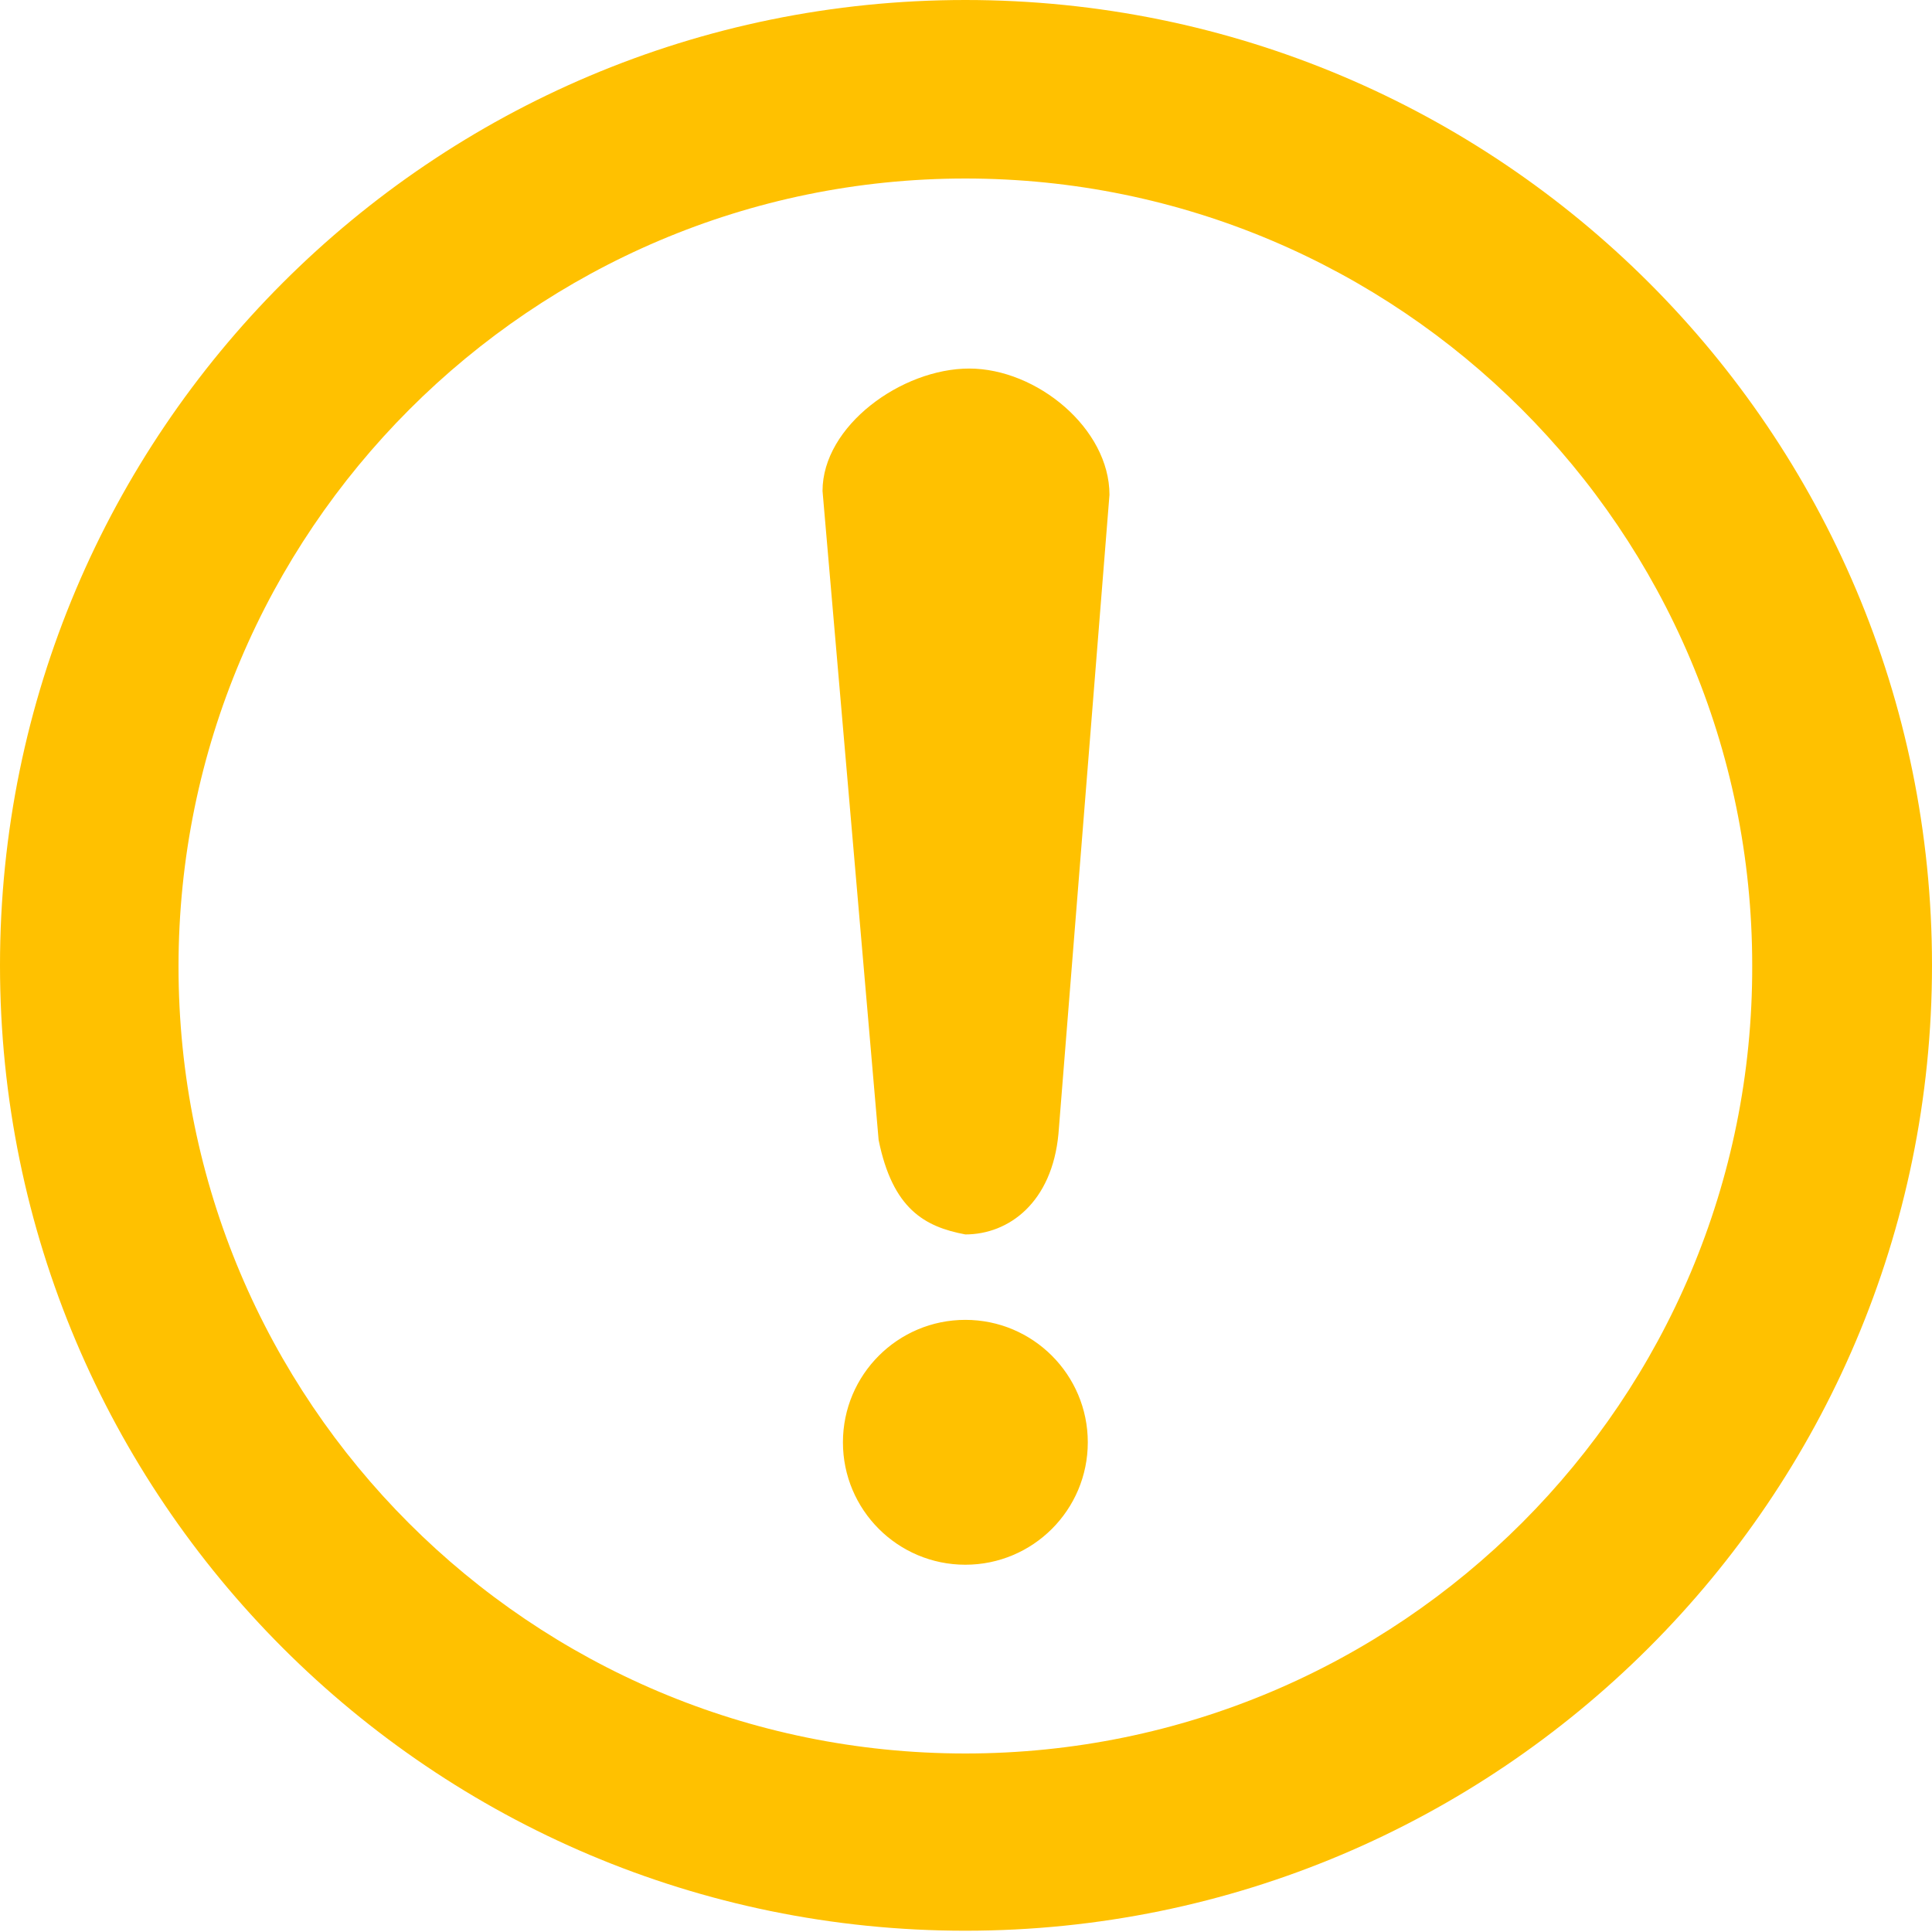 ﻿<?xml version="1.0" encoding="utf-8"?>
<svg version="1.1" xmlns:xlink="http://www.w3.org/1999/xlink" width="50px" height="50px" xmlns="http://www.w3.org/2000/svg">
  <g transform="matrix(1 0 0 1 -125 -24 )">
    <path d="M 0 24.983  C 0 38.779  11.188 49.967  24.983 49.967  C 38.779 49.967  50 38.779  50 24.983  C 50 11.188  38.812 0  24.983 0  C 11.188 0  0 11.188  0 24.983  Z M 4.62 25.017  C 4.62 13.762  13.762 4.62  24.983 4.62  C 36.205 4.62  45.347 13.729  45.347 24.983  C 45.38 36.238  36.238 45.38  24.983 45.38  C 13.729 45.38  4.62 36.271  4.62 25.017  Z M 21.287 12.706  L 22.739 29.505  C 23.102 31.287  23.927 31.749  24.983 31.947  C 26.106 31.947  27.228 31.122  27.393 29.34  L 28.713 12.805  C 28.713 11.089  26.832 9.538  25.083 9.538  C 23.333 9.538  21.287 11.023  21.287 12.706  Z M 21.815 37.327  C 21.815 39.076  23.234 40.495  24.983 40.495  C 26.733 40.495  28.152 39.076  28.152 37.327  C 28.152 35.578  26.733 34.158  24.983 34.158  C 23.234 34.158  21.815 35.578  21.815 37.327  Z M 24.983 31.947  C 24.983 31.947  24.158 31.947  24.983 31.947  Z " fill-rule="nonzero" fill="#ffc100" stroke="none" transform="matrix(1 0 0 1 125 24 )" />
  </g>
</svg>